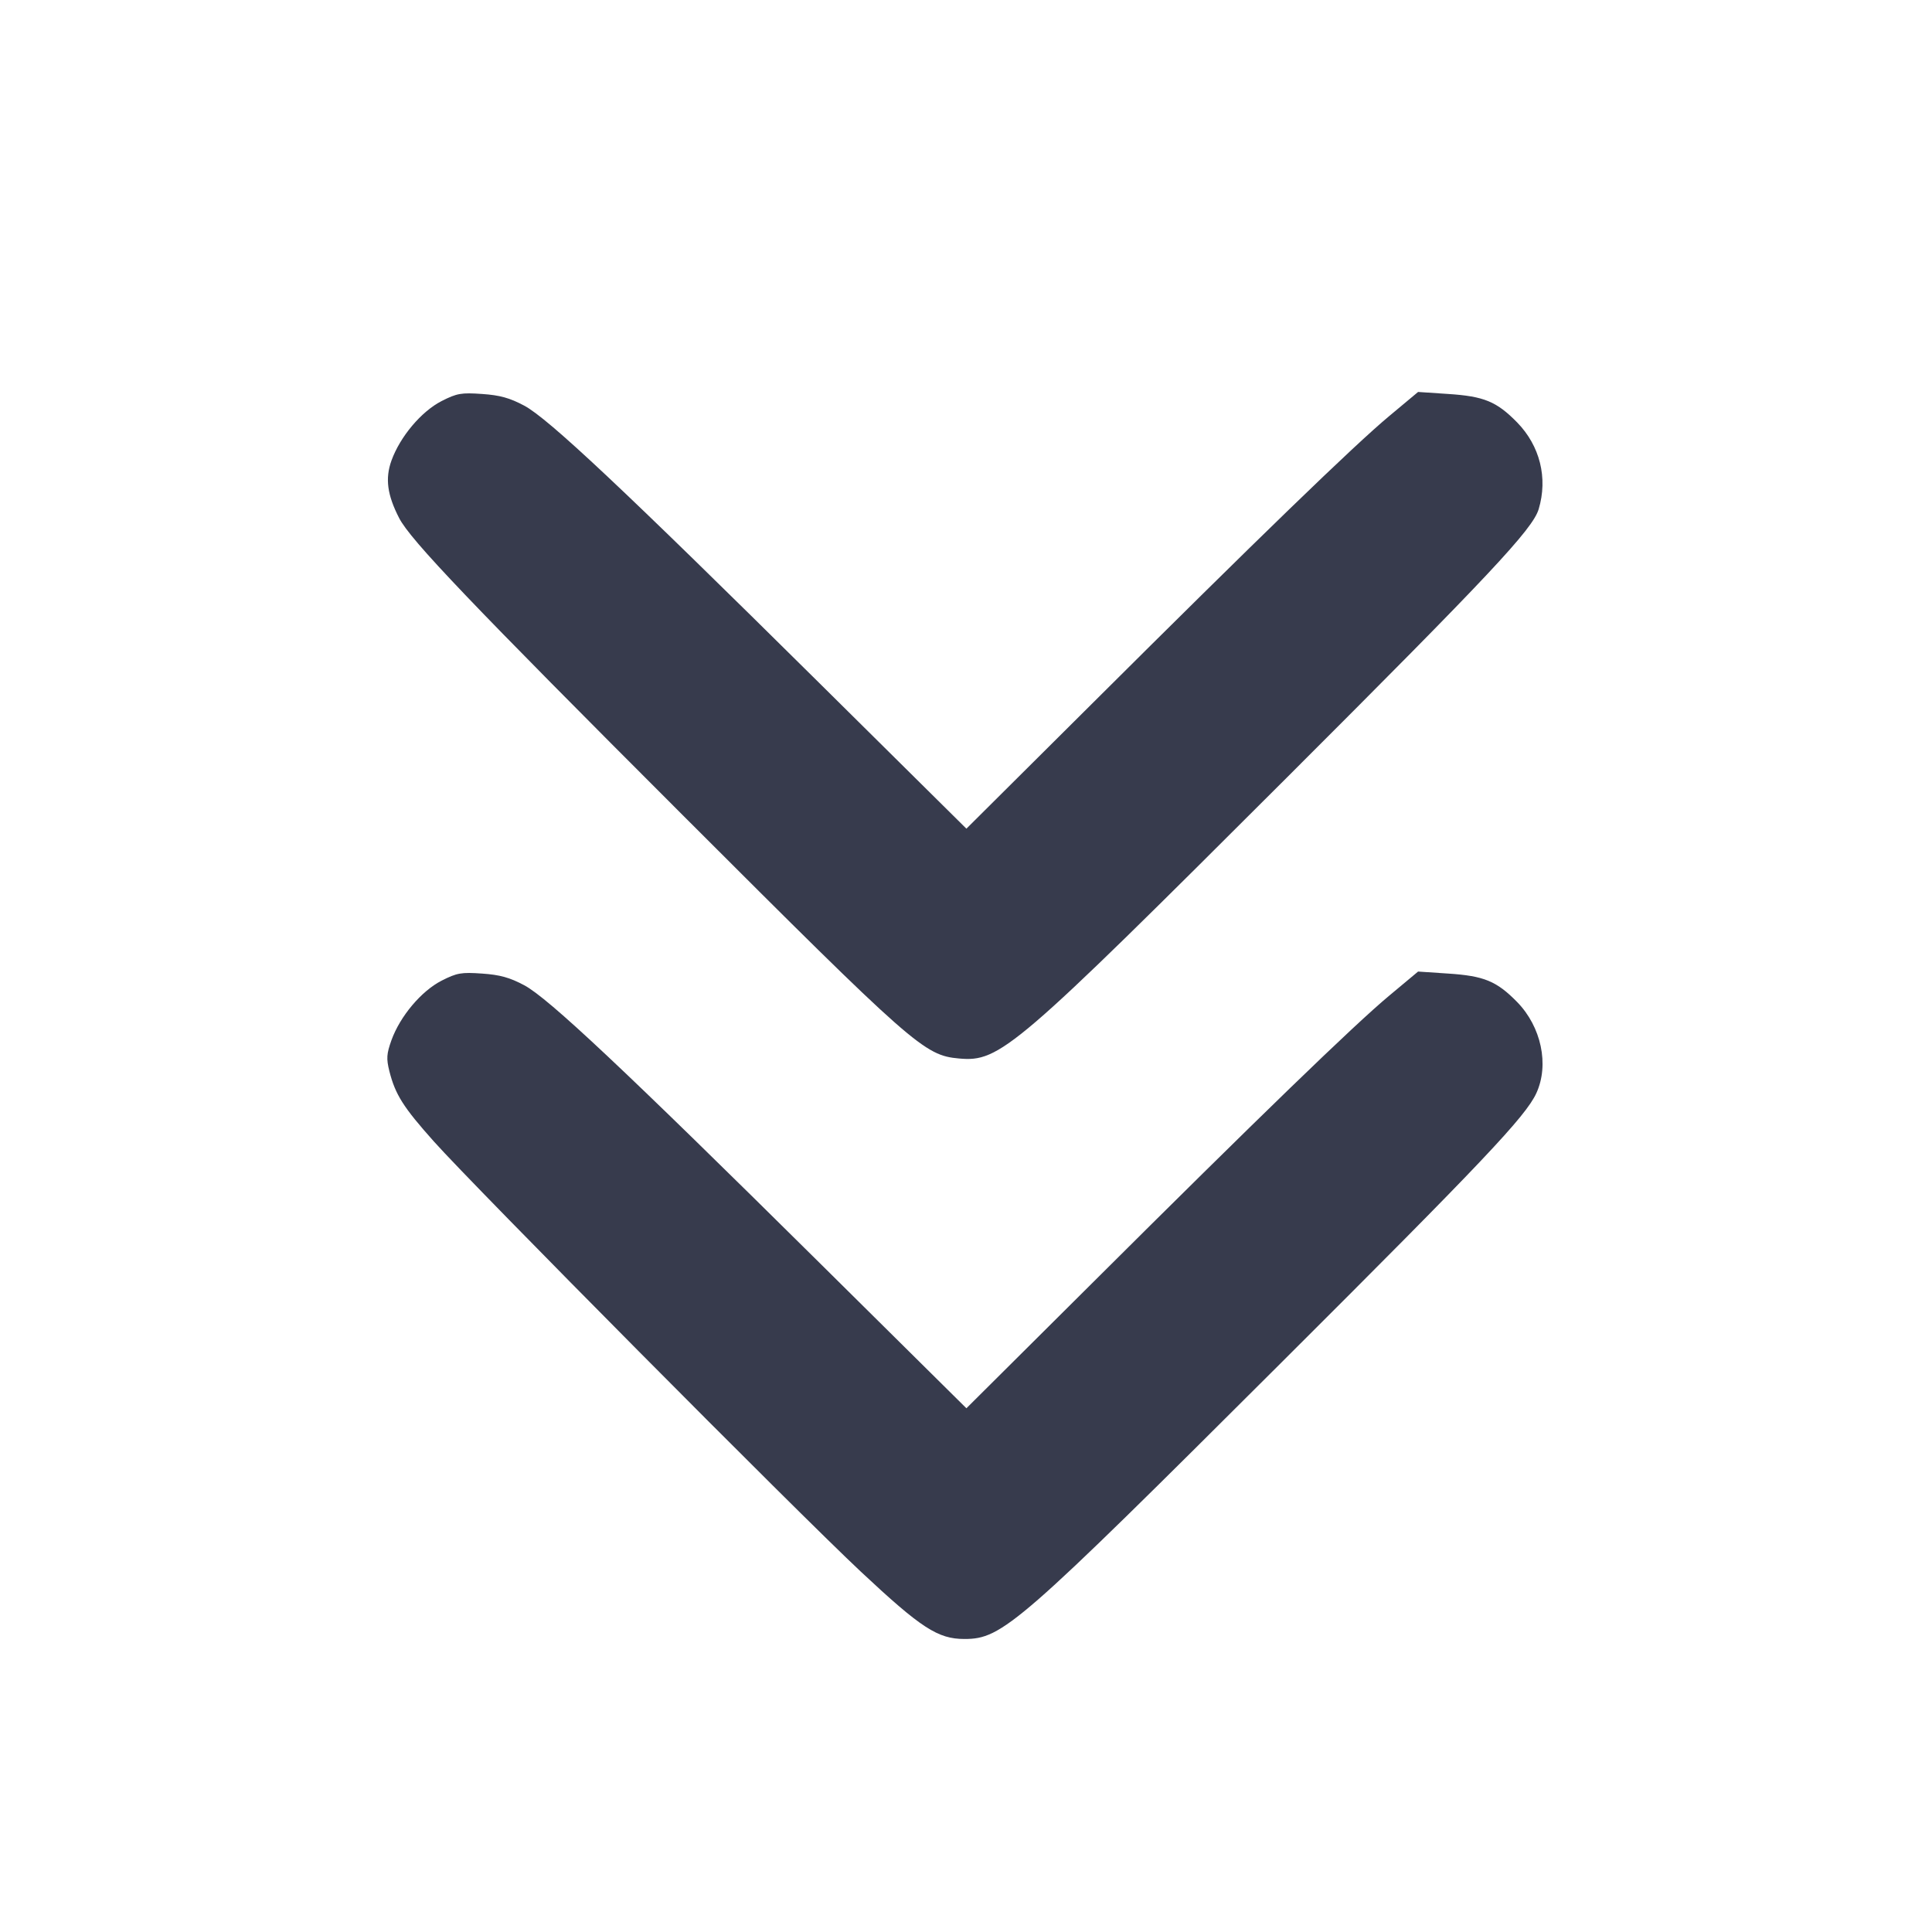 <svg width="24" height="24" viewBox="0 0 24 24" fill="none" xmlns="http://www.w3.org/2000/svg"><path d="M5.486 4.982 C 5.234 5.111,4.971 5.423,4.863 5.721 C 4.783 5.944,4.810 6.147,4.958 6.435 C 5.097 6.707,5.854 7.500,8.477 10.122 C 11.354 12.998,11.481 13.110,11.913 13.149 C 12.421 13.195,12.597 13.044,15.984 9.661 C 18.510 7.138,19.039 6.574,19.114 6.325 C 19.230 5.937,19.130 5.538,18.846 5.247 C 18.592 4.988,18.435 4.923,17.990 4.894 L 17.616 4.869 17.258 5.168 C 16.825 5.528,15.626 6.689,13.553 8.754 L 12.005 10.294 10.173 8.480 C 7.752 6.083,6.811 5.198,6.512 5.039 C 6.332 4.943,6.209 4.909,5.988 4.894 C 5.731 4.876,5.677 4.885,5.486 4.982 M5.486 12.182 C 5.234 12.311,4.971 12.623,4.863 12.921 C 4.802 13.092,4.798 13.150,4.837 13.307 C 4.911 13.598,5.009 13.753,5.390 14.180 C 5.902 14.753,9.894 18.775,10.696 19.526 C 11.443 20.225,11.651 20.360,11.980 20.360 C 12.452 20.360,12.644 20.192,15.920 16.924 C 18.423 14.428,18.952 13.869,19.085 13.580 C 19.247 13.227,19.147 12.755,18.846 12.447 C 18.592 12.188,18.435 12.123,17.990 12.094 L 17.616 12.069 17.258 12.368 C 16.825 12.728,15.626 13.889,13.553 15.954 L 12.005 17.494 10.173 15.680 C 7.752 13.283,6.811 12.398,6.512 12.239 C 6.332 12.143,6.209 12.109,5.988 12.094 C 5.731 12.076,5.677 12.085,5.486 12.182 " fill="#373B4D" stroke="none" fill-rule="evenodd"></path></svg>